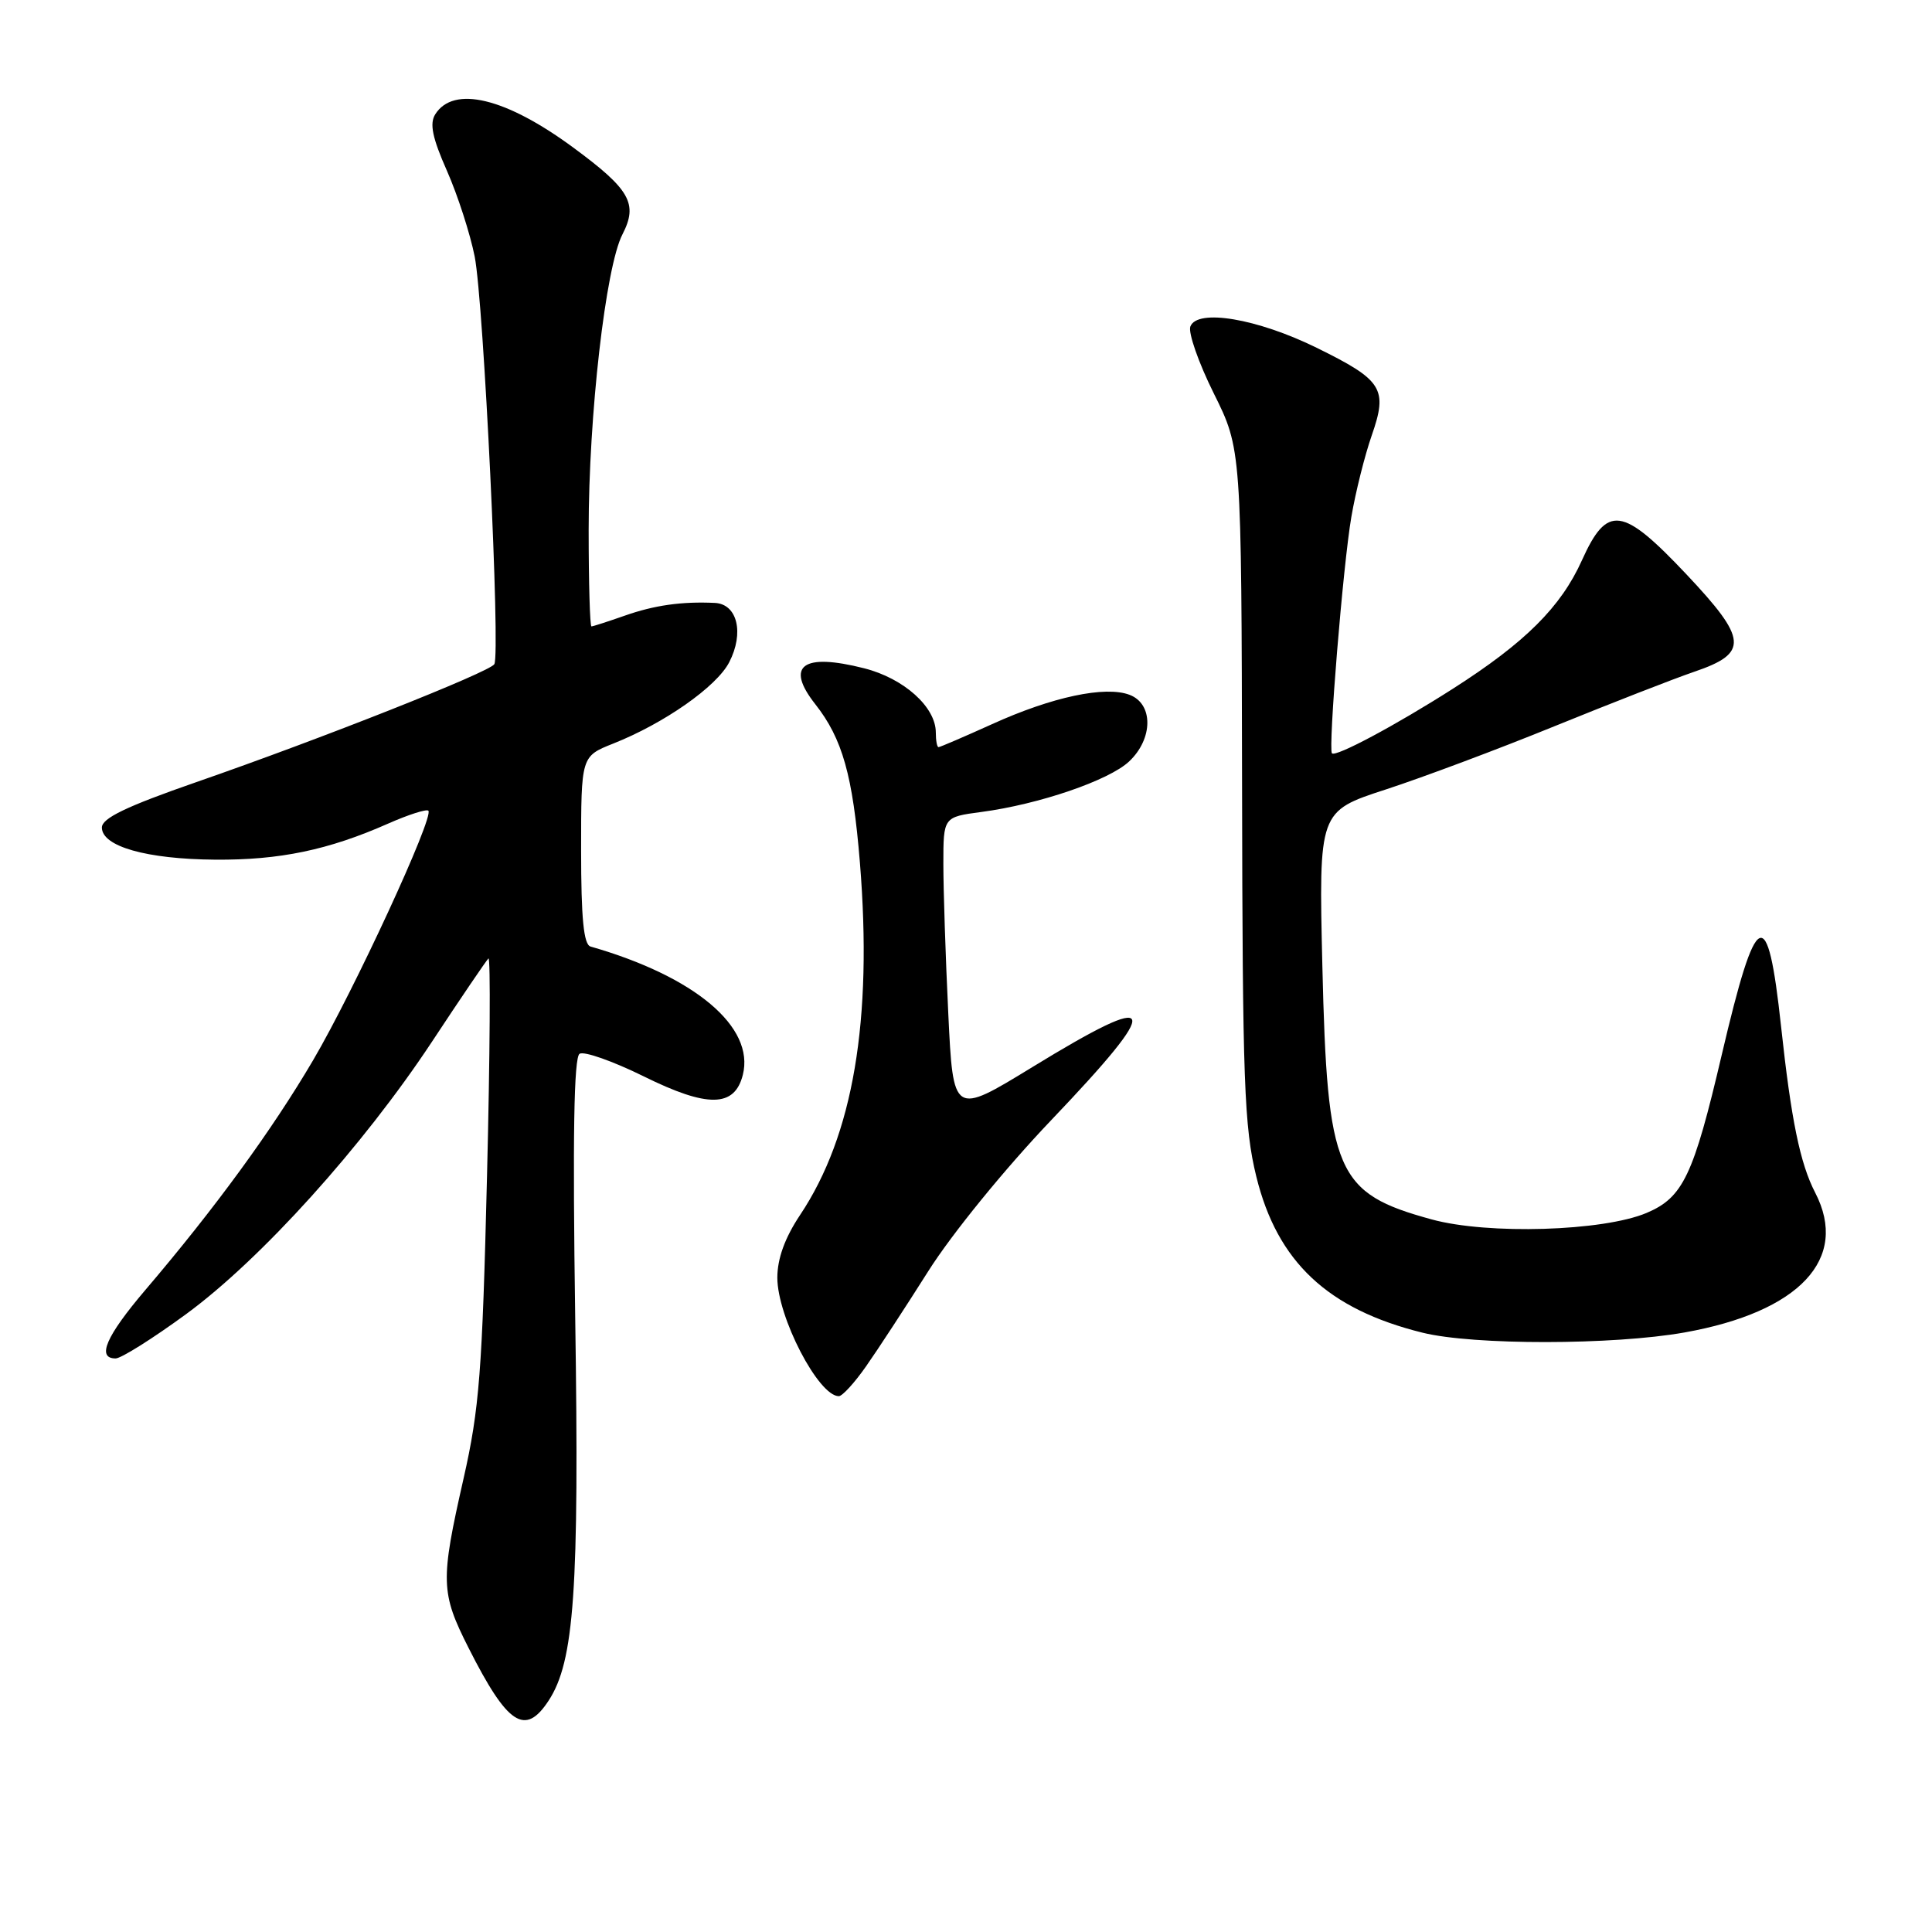 <?xml version="1.0" encoding="UTF-8" standalone="no"?>
<!DOCTYPE svg PUBLIC "-//W3C//DTD SVG 1.1//EN" "http://www.w3.org/Graphics/SVG/1.1/DTD/svg11.dtd" >
<svg xmlns="http://www.w3.org/2000/svg" xmlns:xlink="http://www.w3.org/1999/xlink" version="1.1" viewBox="0 0 256 256">
 <g >
 <path fill="currentColor"
d=" M 72.69 225.35 C 76.10 220.15 76.76 210.71 76.22 174.71 C 75.87 150.60 76.04 140.09 76.80 139.63 C 77.39 139.26 81.21 140.61 85.29 142.62 C 93.76 146.81 97.34 146.76 98.43 142.42 C 100.02 136.07 92.09 129.39 78.25 125.42 C 77.34 125.16 77.00 121.72 77.00 112.64 C 77.00 100.22 77.00 100.22 81.25 98.53 C 88.01 95.85 94.95 90.99 96.62 87.76 C 98.63 83.88 97.71 80.04 94.73 79.89 C 90.33 79.68 86.68 80.20 82.75 81.59 C 80.55 82.36 78.58 83.00 78.37 83.00 C 78.17 83.00 78.00 77.25 78.00 70.21 C 78.00 55.05 80.25 35.35 82.48 31.05 C 84.57 26.99 83.50 25.10 75.93 19.53 C 67.00 12.95 60.09 11.29 57.67 15.15 C 56.90 16.38 57.29 18.27 59.23 22.65 C 60.65 25.87 62.30 30.98 62.90 34.00 C 64.09 40.06 66.33 86.65 65.50 88.01 C 64.84 89.07 42.52 97.91 26.00 103.64 C 16.73 106.86 13.50 108.42 13.50 109.65 C 13.50 112.16 19.42 113.84 28.50 113.91 C 37.04 113.98 43.52 112.63 51.41 109.14 C 54.10 107.95 56.51 107.18 56.76 107.42 C 57.55 108.22 46.92 131.24 41.48 140.50 C 36.05 149.74 28.49 160.10 19.25 170.94 C 14.05 177.05 12.77 180.00 15.32 180.00 C 16.05 180.00 20.26 177.35 24.67 174.12 C 34.58 166.86 48.08 151.90 57.26 138.00 C 61.07 132.22 64.43 127.28 64.72 127.00 C 65.01 126.72 64.93 139.75 64.53 155.93 C 63.90 181.74 63.52 186.67 61.42 195.93 C 58.34 209.51 58.38 211.03 62.10 218.38 C 67.25 228.57 69.58 230.10 72.69 225.35 Z  M 114.74 181.07 C 116.26 178.91 119.97 173.23 123.00 168.44 C 126.12 163.50 133.15 154.87 139.25 148.47 C 154.30 132.69 153.72 131.03 136.77 141.41 C 126.30 147.81 126.30 147.81 125.65 134.25 C 125.29 126.79 125.00 117.89 125.00 114.47 C 125.00 108.26 125.00 108.26 130.04 107.59 C 137.67 106.58 146.94 103.41 149.61 100.90 C 152.81 97.89 152.84 93.27 149.68 92.07 C 146.46 90.84 139.40 92.34 131.44 95.96 C 127.74 97.63 124.56 99.00 124.36 99.00 C 124.16 99.00 124.00 98.13 124.00 97.06 C 124.00 93.68 119.76 89.88 114.50 88.55 C 106.35 86.48 104.01 88.20 108.03 93.31 C 111.63 97.88 113.00 102.76 113.94 114.27 C 115.64 135.19 113.06 150.44 106.01 161.00 C 104.00 164.02 103.01 166.75 103.00 169.29 C 103.00 174.49 108.45 185.00 111.15 185.00 C 111.61 185.00 113.23 183.23 114.74 181.07 Z  M 223.20 176.56 C 238.46 173.84 245.05 166.80 240.53 158.05 C 238.52 154.17 237.34 148.41 236.00 136.00 C 234.21 119.45 232.74 120.15 228.14 139.77 C 224.39 155.78 223.02 158.67 218.18 160.72 C 212.42 163.15 197.17 163.62 189.71 161.58 C 177.02 158.11 175.87 155.43 175.22 128.00 C 174.74 107.50 174.74 107.50 183.62 104.61 C 188.50 103.02 198.57 99.25 206.00 96.22 C 213.43 93.20 221.75 89.95 224.50 89.01 C 231.73 86.55 231.58 84.71 223.44 76.08 C 214.95 67.09 212.96 66.82 209.61 74.25 C 206.82 80.44 202.09 85.15 192.50 91.27 C 184.95 96.09 177.00 100.34 176.49 99.82 C 175.97 99.28 177.96 74.88 179.06 68.50 C 179.62 65.20 180.84 60.34 181.76 57.70 C 183.92 51.51 183.21 50.38 174.46 46.08 C 166.59 42.21 158.65 40.87 157.73 43.26 C 157.42 44.07 158.81 48.06 160.83 52.12 C 164.50 59.50 164.50 59.50 164.58 104.00 C 164.64 143.50 164.86 149.33 166.47 155.91 C 169.25 167.21 175.93 173.48 188.50 176.59 C 195.24 178.26 213.74 178.24 223.20 176.56 Z "/>
</g>
</svg>